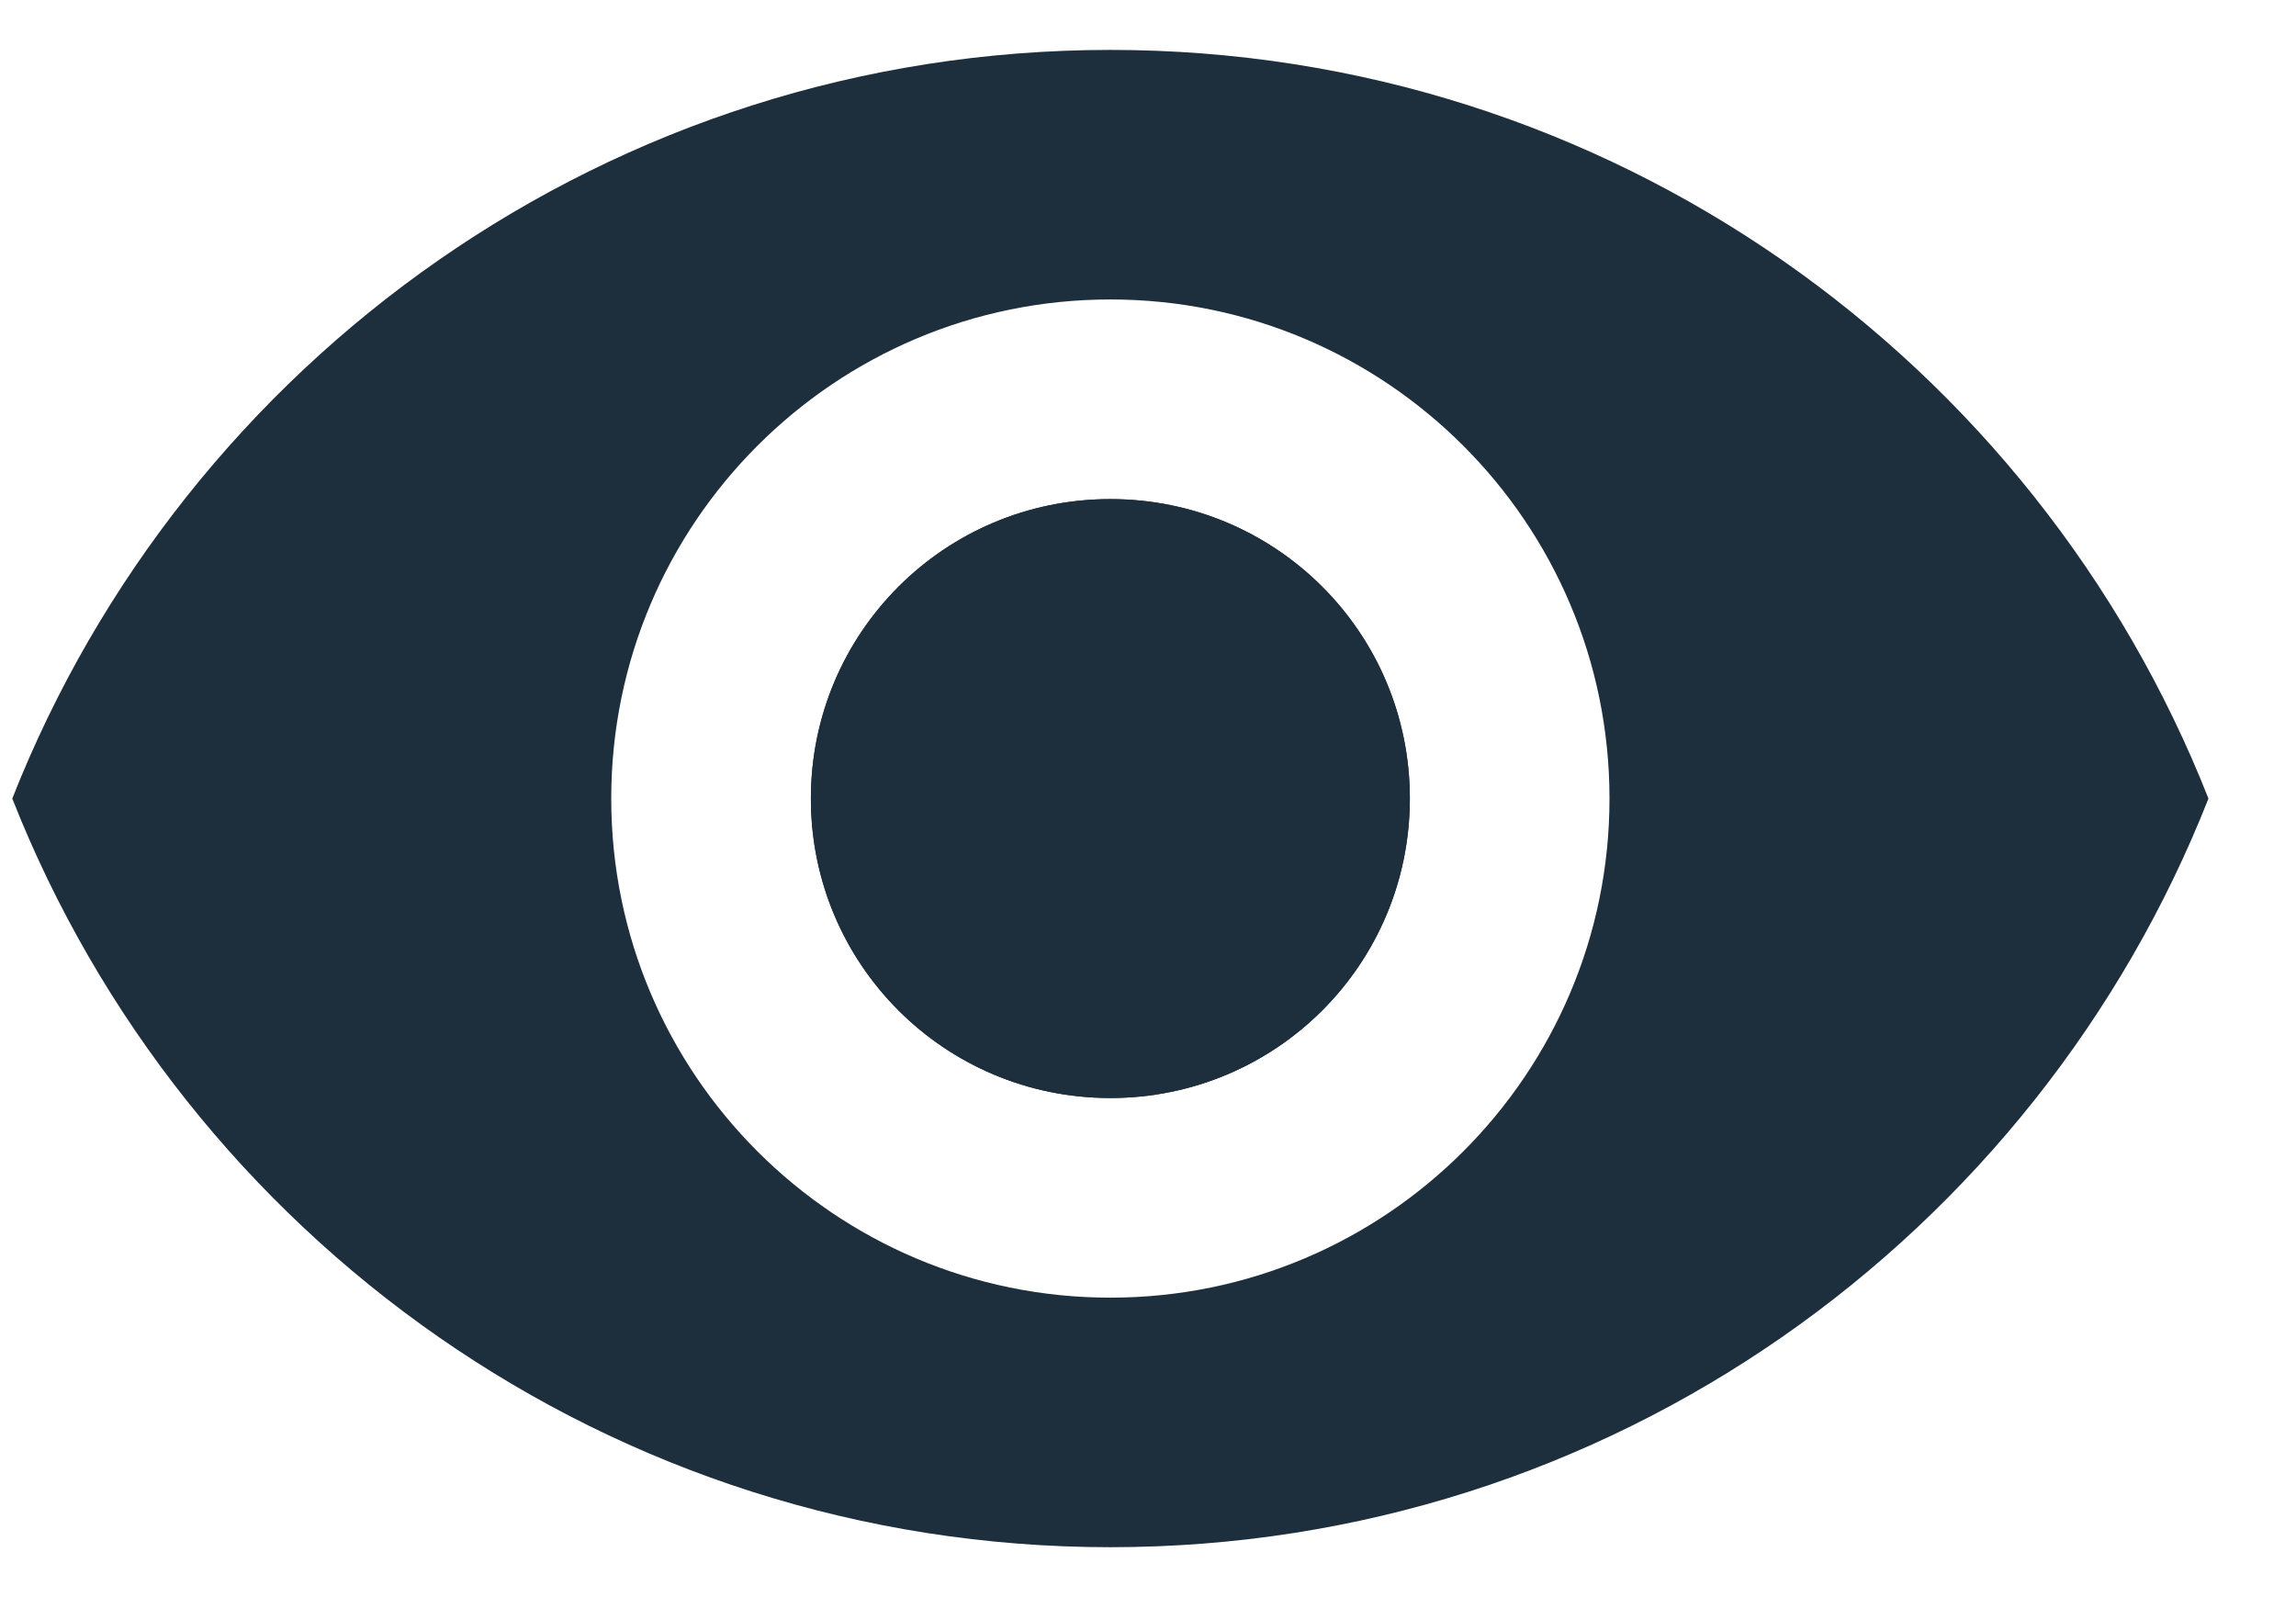<svg
  width="23"
  height="16"
  viewBox="0 0 23 16"
  fill="none"
  xmlns="http://www.w3.org/2000/svg"
>
    <path
    d="M11.123 0.5C6.123 0.5 1.853 3.61 0.123 8C1.853 12.39 6.123 15.5 11.123 15.5C16.123 15.5 20.393 12.39 22.123 8C20.393 3.61 16.123 0.5 11.123 0.5ZM11.123 13C8.363 13 6.123 10.76 6.123 8C6.123 5.24 8.363 3 11.123 3C13.883 3 16.123 5.24 16.123 8C16.123 10.76 13.883 13 11.123 13ZM11.123 5C9.463 5 8.123 6.34 8.123 8C8.123 9.66 9.463 11 11.123 11C12.783 11 14.123 9.66 14.123 8C14.123 6.34 12.783 5 11.123 5Z"
    fill="#1D2E3D"
  />
    <path
    d="M11.123 5C12.783 5 14.123 6.34 14.123 8C14.123 9.66 12.783 11 11.123 11C9.463 11 8.123 9.66 8.123 8C8.123 6.34 9.463 5 11.123 5Z"
    fill="#1D2E3D"
  />
  </svg>
